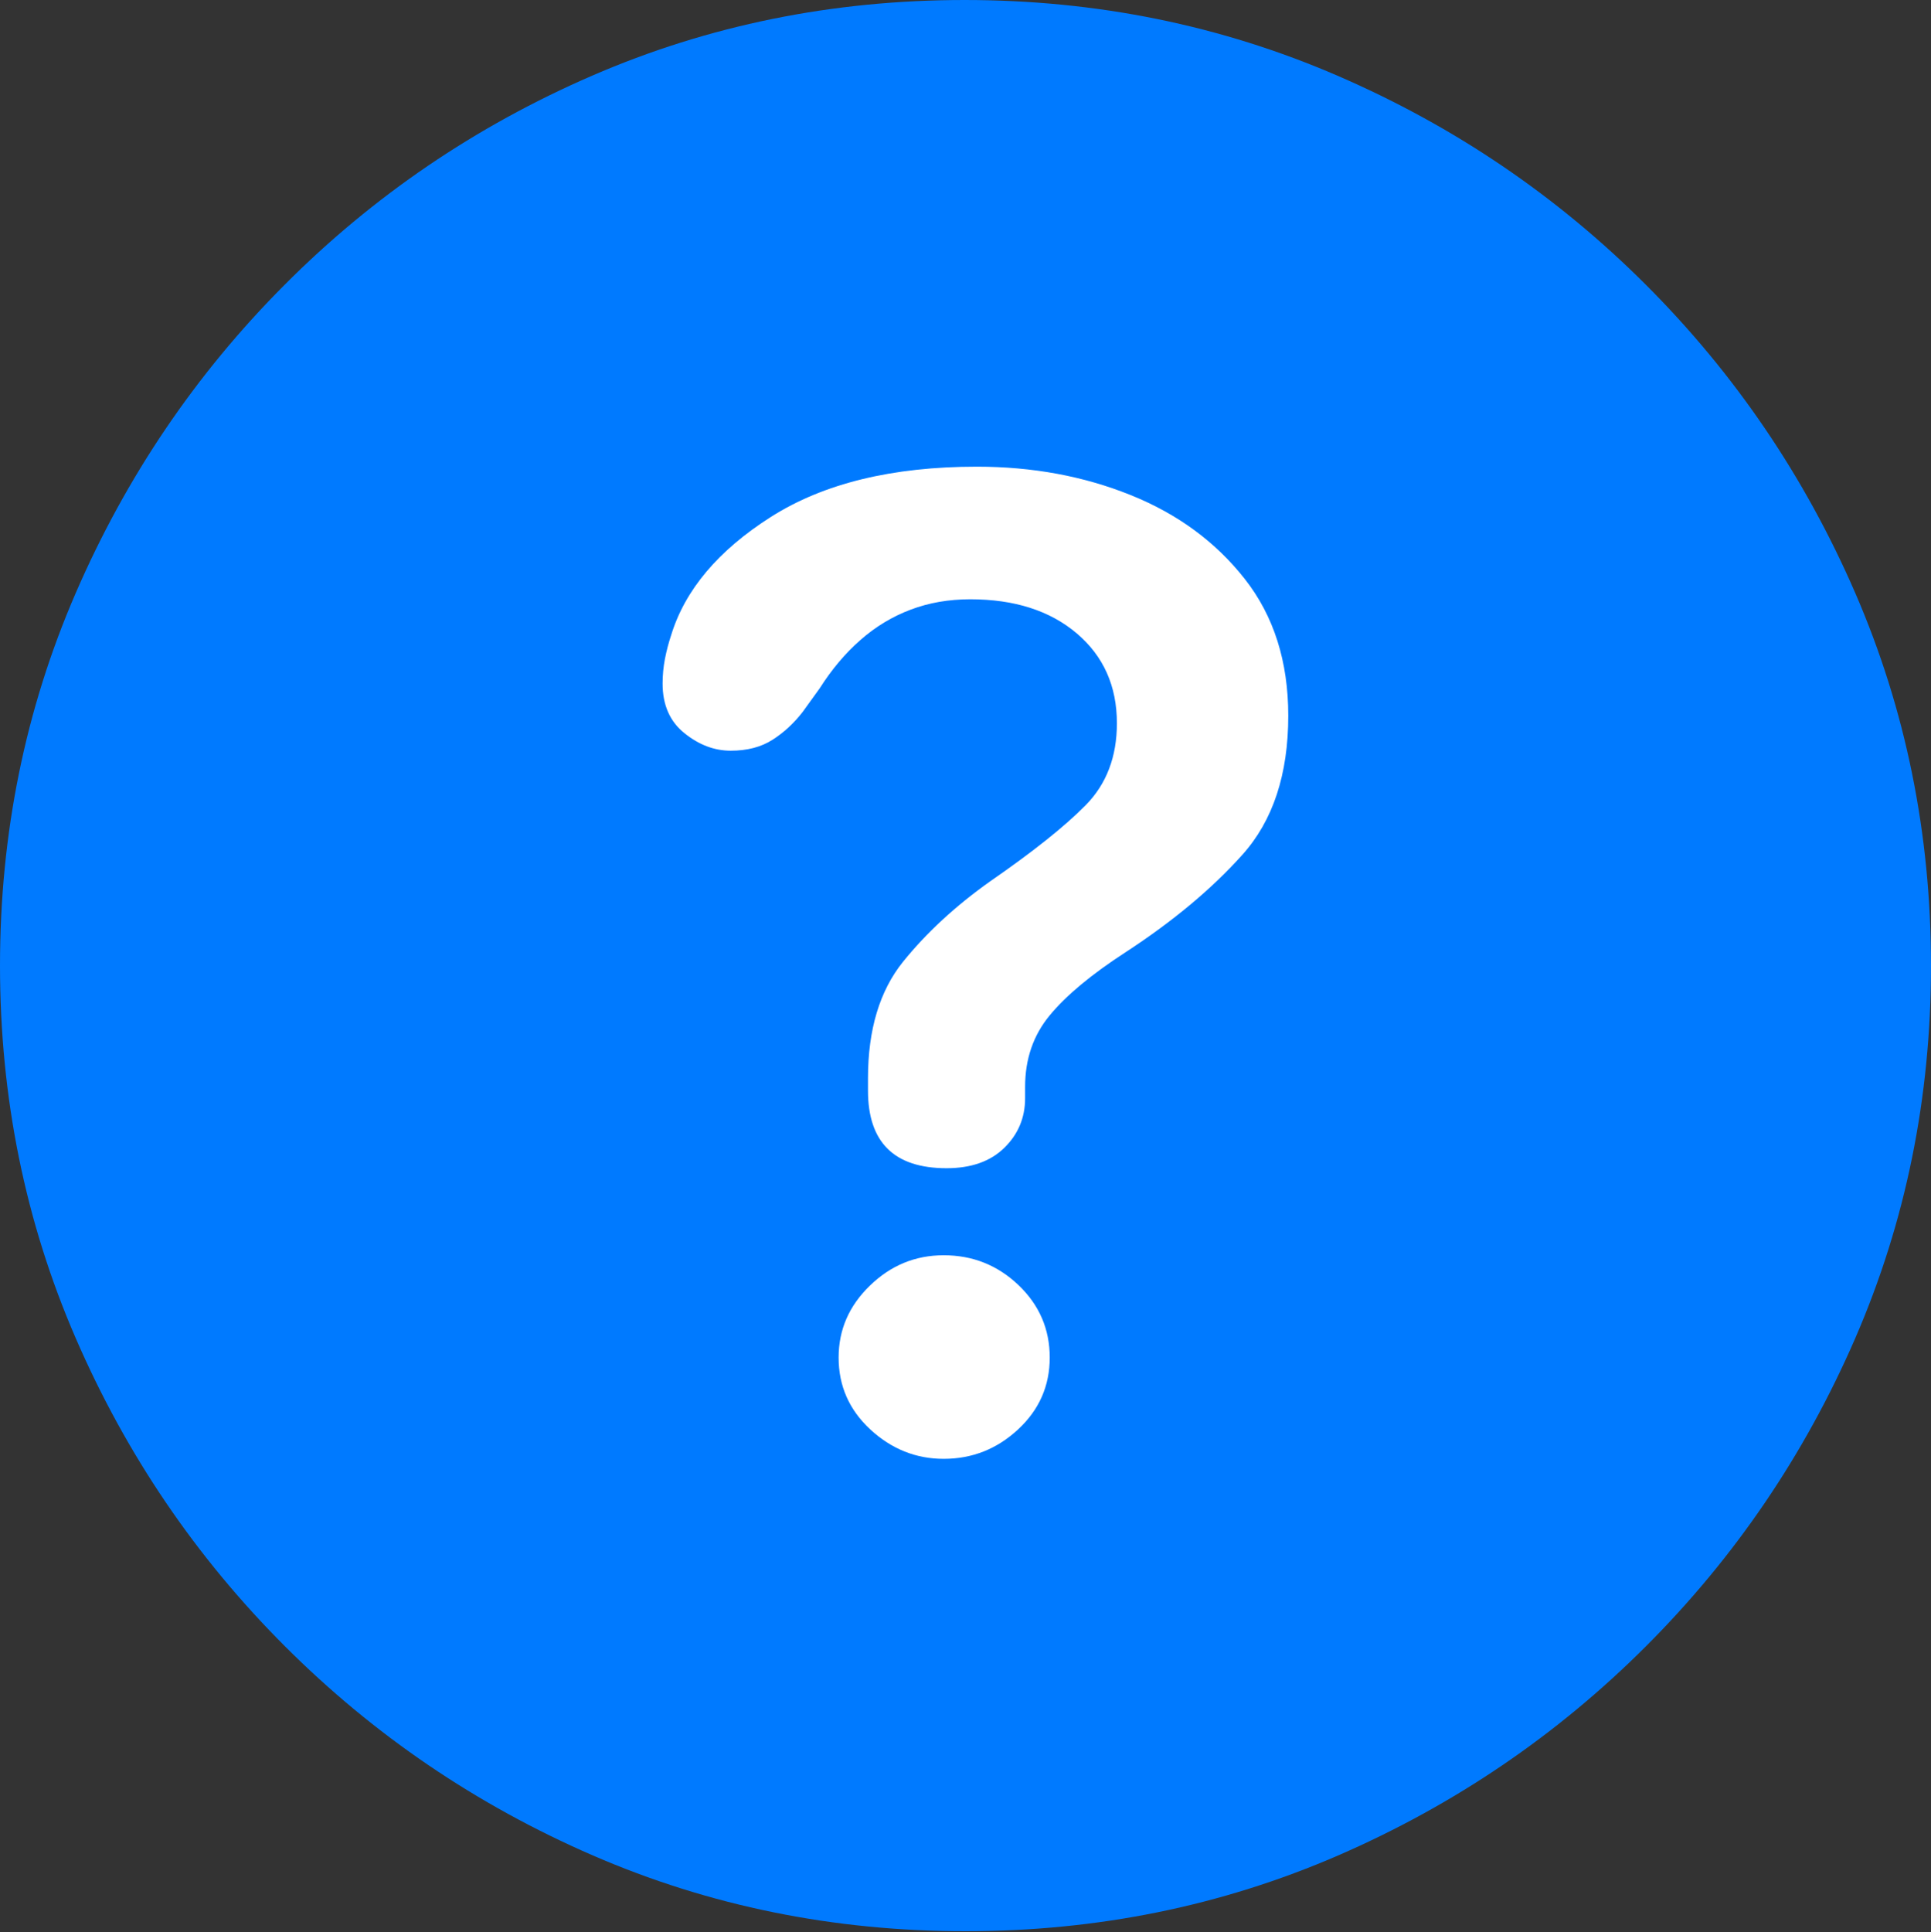 <?xml version="1.0" encoding="UTF-8"?>
<!--Generator: Apple Native CoreSVG 175.5-->
<!DOCTYPE svg
PUBLIC "-//W3C//DTD SVG 1.1//EN"
       "http://www.w3.org/Graphics/SVG/1.1/DTD/svg11.dtd">
<svg version="1.1" xmlns="http://www.w3.org/2000/svg" xmlns:xlink="http://www.w3.org/1999/xlink" width="19.922" height="19.932">
 <rect width="100%" height="100%" fill="#333333" stroke="none"/>
 <g>
  <rect height="19.932" opacity="0" width="19.922" x="0" y="0"/>
  <path d="M9.961 19.922Q12.002 19.922 13.804 19.141Q15.605 18.359 16.982 16.982Q18.359 15.605 19.141 13.804Q19.922 12.002 19.922 9.961Q19.922 7.92 19.141 6.118Q18.359 4.316 16.982 2.939Q15.605 1.562 13.799 0.781Q11.992 0 9.951 0Q7.91 0 6.108 0.781Q4.307 1.562 2.935 2.939Q1.562 4.316 0.781 6.118Q0 7.92 0 9.961Q0 12.002 0.781 13.804Q1.562 15.605 2.939 16.982Q4.316 18.359 6.118 19.141Q7.92 19.922 9.961 19.922Z" fill="#007aff"/>
  <path d="M9.766 12.051Q8.955 12.051 8.955 11.25Q8.955 11.221 8.955 11.187Q8.955 11.152 8.955 11.123Q8.955 10.371 9.316 9.922Q9.678 9.473 10.215 9.092Q10.879 8.633 11.201 8.306Q11.523 7.979 11.523 7.461Q11.523 6.885 11.108 6.533Q10.693 6.182 10.01 6.182Q9.678 6.182 9.395 6.289Q9.111 6.396 8.877 6.602Q8.643 6.807 8.457 7.1L8.281 7.344Q8.145 7.52 7.969 7.632Q7.793 7.744 7.539 7.744Q7.285 7.744 7.061 7.563Q6.836 7.383 6.836 7.051Q6.836 6.924 6.86 6.797Q6.885 6.67 6.924 6.553Q7.139 5.85 7.954 5.332Q8.77 4.814 10.078 4.814Q10.938 4.814 11.665 5.107Q12.393 5.4 12.842 5.972Q13.291 6.543 13.291 7.383Q13.291 8.291 12.817 8.818Q12.344 9.346 11.611 9.824Q11.084 10.166 10.83 10.474Q10.576 10.781 10.576 11.211Q10.576 11.23 10.576 11.265Q10.576 11.299 10.576 11.328Q10.576 11.631 10.361 11.841Q10.146 12.051 9.766 12.051ZM9.736 15.049Q9.307 15.049 8.979 14.746Q8.652 14.443 8.652 14.004Q8.652 13.574 8.975 13.262Q9.297 12.949 9.736 12.949Q10.185 12.949 10.508 13.257Q10.83 13.565 10.83 14.004Q10.83 14.443 10.503 14.746Q10.176 15.049 9.736 15.049Z" fill="#ffffff"/>
 </g>
</svg>
